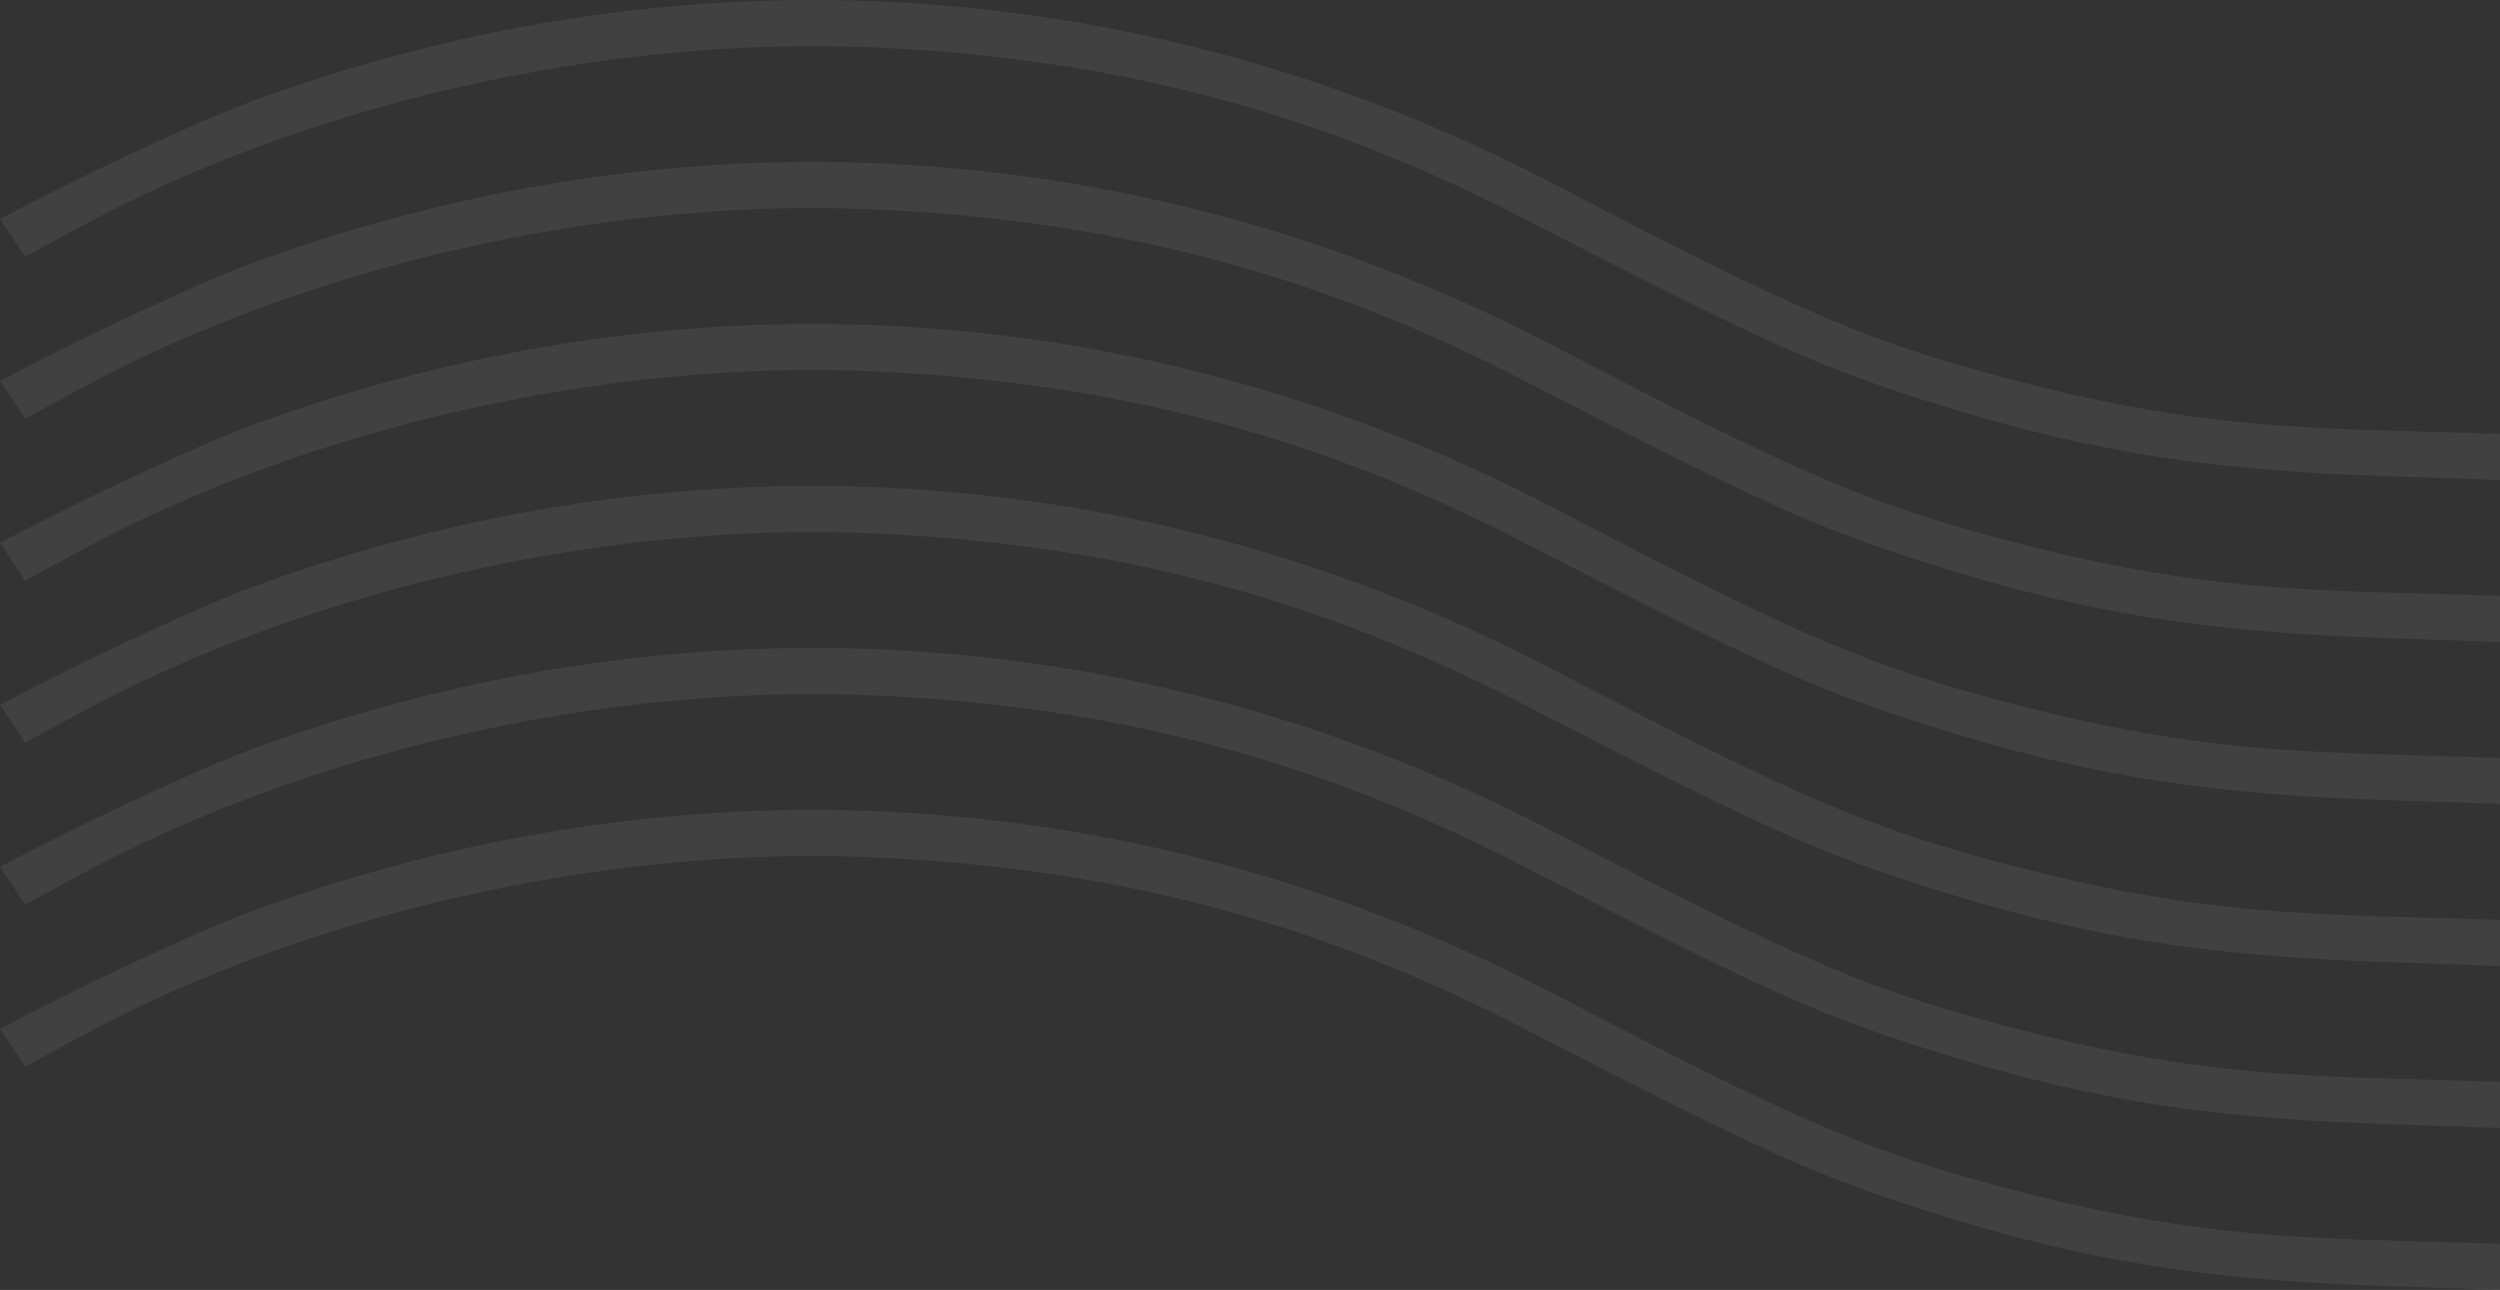 <?xml version="1.0" encoding="UTF-8" standalone="no"?>
<!--Created with Inkscape (http://www.inkscape.org/)-->

<svg
   width="100.841mm"
   height="52.031mm"
   viewBox="0 0 100.841 52.031"
   version="1.1"
   id="svg5"
   inkscape:version="1.1.2 (0a00cf5339, 2022-02-04)"
   sodipodi:docname="wave.svg"
   xmlns:inkscape="http://www.inkscape.org/namespaces/inkscape"
   xmlns:sodipodi="http://sodipodi.sourceforge.net/DTD/sodipodi-0.dtd"
   xmlns="http://www.w3.org/2000/svg"
   xmlns:svg="http://www.w3.org/2000/svg">
  <rect x="0" y="0" width="100.841" height="52.031" fill="#333333" stroke="none"/>
  <sodipodi:namedview
     id="namedview7"
     pagecolor="#ffffff"
     bordercolor="#000000"
     borderopacity="0.25"
     inkscape:pageshadow="2"
     inkscape:pageopacity="0.0"
     inkscape:pagecheckerboard="0"
     inkscape:document-units="mm"
     showgrid="false"
     fit-margin-top="0"
     fit-margin-left="0"
     fit-margin-right="0"
     fit-margin-bottom="0"
     inkscape:zoom="0.70710678"
     inkscape:cx="390.32294"
     inkscape:cy="471.64022"
     inkscape:window-width="1551"
     inkscape:window-height="1082"
     inkscape:window-x="267"
     inkscape:window-y="265"
     inkscape:window-maximized="0"
     inkscape:current-layer="layer1" />
  <defs
     id="defs2" />
  <g
     inkscape:label="Layer 1"
     inkscape:groupmode="layer"
     id="layer1"
     transform="translate(-74.7,-50.424)">
    <path
       style="fill:#ffffff;stroke-width:0.265;fill-opacity:0.07"
       id="path5870"
       d="" />
    <path
       style="fill:#ffffff;stroke-width:0.265;fill-opacity:0.07"
       id="path5850"
       d="" />
    <path
       d="m 108.162,50.428 c -7.822,-0.083 -15.704,1.28 -23.373,4.106 -1.309,0.482 -3.824,1.616 -6.01,2.664 -1.093,0.524 -3.342,1.663 -4.08,2.053 1.016,1.526 0,0 1.016,1.526 l 2.222,-1.204 c 9.161,-4.964 21.162,-7.692 31.855,-7.241 9.731,0.41 17.95,2.56 26.326,6.884 8.712,4.498 11.365,5.734 14.817,6.897 6.912,2.329 12.061,3.248 19.645,3.505 l 4.961,0.168 v -1.861 l -4.961,-0.145 c -5.667,-0.166 -9.297,-0.655 -14.26,-1.922 -5.989,-1.529 -8.884,-2.753 -18.879,-7.981 -9.268,-4.848 -19.223,-7.343 -29.279,-7.449 z"
       style="fill:#ffffff;fill-opacity:0.07;stroke-width:0.265"
       id="path6166"
       sodipodi:nodetypes="ssscccssscccsssss" />
    <path
       d="m 108.162,56.961 c -7.822,-0.083 -15.704,1.28 -23.373,4.106 -1.309,0.482 -3.824,1.616 -6.01,2.664 -1.093,0.524 -3.342,1.663 -4.08,2.053 1.016,1.526 0,0 1.016,1.526 l 2.222,-1.204 c 9.161,-4.964 21.162,-7.692 31.855,-7.241 9.731,0.41 17.95,2.56 26.326,6.884 8.712,4.498 11.365,5.734 14.817,6.897 6.912,2.329 12.061,3.248 19.645,3.505 l 4.961,0.168 v -1.861 l -4.961,-0.145 c -5.667,-0.166 -9.297,-0.655 -14.26,-1.922 -5.989,-1.529 -8.884,-2.753 -18.879,-7.981 -9.268,-4.848 -19.223,-7.343 -29.279,-7.449 z"
       style="fill:#ffffff;fill-opacity:0.07;stroke-width:0.265"
       id="path6166-2"
       sodipodi:nodetypes="ssscccssscccsssss" />
    <path
       d="m 108.162,63.495 c -7.822,-0.083 -15.704,1.28 -23.373,4.106 -1.309,0.482 -3.824,1.616 -6.01,2.664 -1.093,0.524 -3.342,1.663 -4.08,2.053 1.016,1.526 0,0 1.016,1.526 l 2.222,-1.204 c 9.161,-4.964 21.162,-7.692 31.855,-7.241 9.731,0.41 17.95,2.56 26.326,6.884 8.712,4.498 11.365,5.734 14.817,6.897 6.912,2.329 12.061,3.248 19.645,3.505 l 4.961,0.168 v -1.861 l -4.961,-0.145 c -5.667,-0.166 -9.297,-0.655 -14.26,-1.922 -5.989,-1.529 -8.884,-2.753 -18.879,-7.981 -9.268,-4.848 -19.223,-7.343 -29.279,-7.449 z"
       style="fill:#ffffff;fill-opacity:0.07;stroke-width:0.265"
       id="path6166-2-0"
       sodipodi:nodetypes="ssscccssscccsssss" />
    <path
       d="m 108.162,70.029 c -7.822,-0.083 -15.704,1.28 -23.373,4.106 -1.309,0.482 -3.824,1.616 -6.01,2.664 -1.093,0.524 -3.342,1.663 -4.08,2.053 1.016,1.526 0,0 1.016,1.526 l 2.222,-1.204 c 9.161,-4.964 21.162,-7.692 31.855,-7.241 9.731,0.41 17.95,2.56 26.326,6.884 8.712,4.498 11.365,5.734 14.817,6.897 6.912,2.329 12.061,3.248 19.645,3.505 l 4.961,0.168 v -1.861 l -4.961,-0.145 c -5.667,-0.166 -9.297,-0.655 -14.26,-1.922 -5.989,-1.529 -8.884,-2.753 -18.879,-7.981 -9.268,-4.848 -19.223,-7.343 -29.279,-7.449 z"
       style="fill:#ffffff;fill-opacity:0.07;stroke-width:0.265"
       id="path6166-2-3"
       sodipodi:nodetypes="ssscccssscccsssss" />
    <path
       d="m 108.162,76.563 c -7.822,-0.083 -15.704,1.28 -23.373,4.106 -1.309,0.482 -3.824,1.616 -6.01,2.664 -1.093,0.524 -3.342,1.663 -4.08,2.053 1.016,1.526 0,0 1.016,1.526 l 2.222,-1.204 c 9.161,-4.964 21.162,-7.692 31.855,-7.241 9.731,0.41 17.95,2.56 26.326,6.884 8.712,4.498 11.365,5.734 14.817,6.897 6.912,2.329 12.061,3.248 19.645,3.505 l 4.961,0.168 v -1.861 l -4.961,-0.145 c -5.667,-0.166 -9.297,-0.655 -14.26,-1.922 -5.989,-1.529 -8.884,-2.753 -18.879,-7.981 -9.268,-4.848 -19.223,-7.343 -29.279,-7.449 z"
       style="fill:#ffffff;fill-opacity:0.07;stroke-width:0.265"
       id="path6166-2-0-6"
       sodipodi:nodetypes="ssscccssscccsssss" />
    <path
       d="m 108.162,83.097 c -7.822,-0.083 -15.704,1.28 -23.373,4.106 -1.309,0.482 -3.824,1.616 -6.01,2.664 -1.093,0.524 -3.342,1.663 -4.08,2.053 1.016,1.526 0,0 1.016,1.526 l 2.222,-1.204 c 9.161,-4.964 21.162,-7.693 31.855,-7.241 9.731,0.41 17.95,2.56 26.326,6.884 8.712,4.498 11.365,5.734 14.817,6.897 6.912,2.329 12.061,3.248 19.645,3.505 l 4.961,0.168 v -1.861 l -4.961,-0.145 c -5.667,-0.166 -9.297,-0.655 -14.26,-1.922 -5.989,-1.529 -8.884,-2.753 -18.879,-7.981 -9.268,-4.848 -19.223,-7.343 -29.279,-7.449 z"
       style="fill:#ffffff;fill-opacity:0.07;stroke-width:0.265"
       id="path6166-2-0-6-6"
       sodipodi:nodetypes="ssscccssscccsssss" />
  </g>
</svg>
